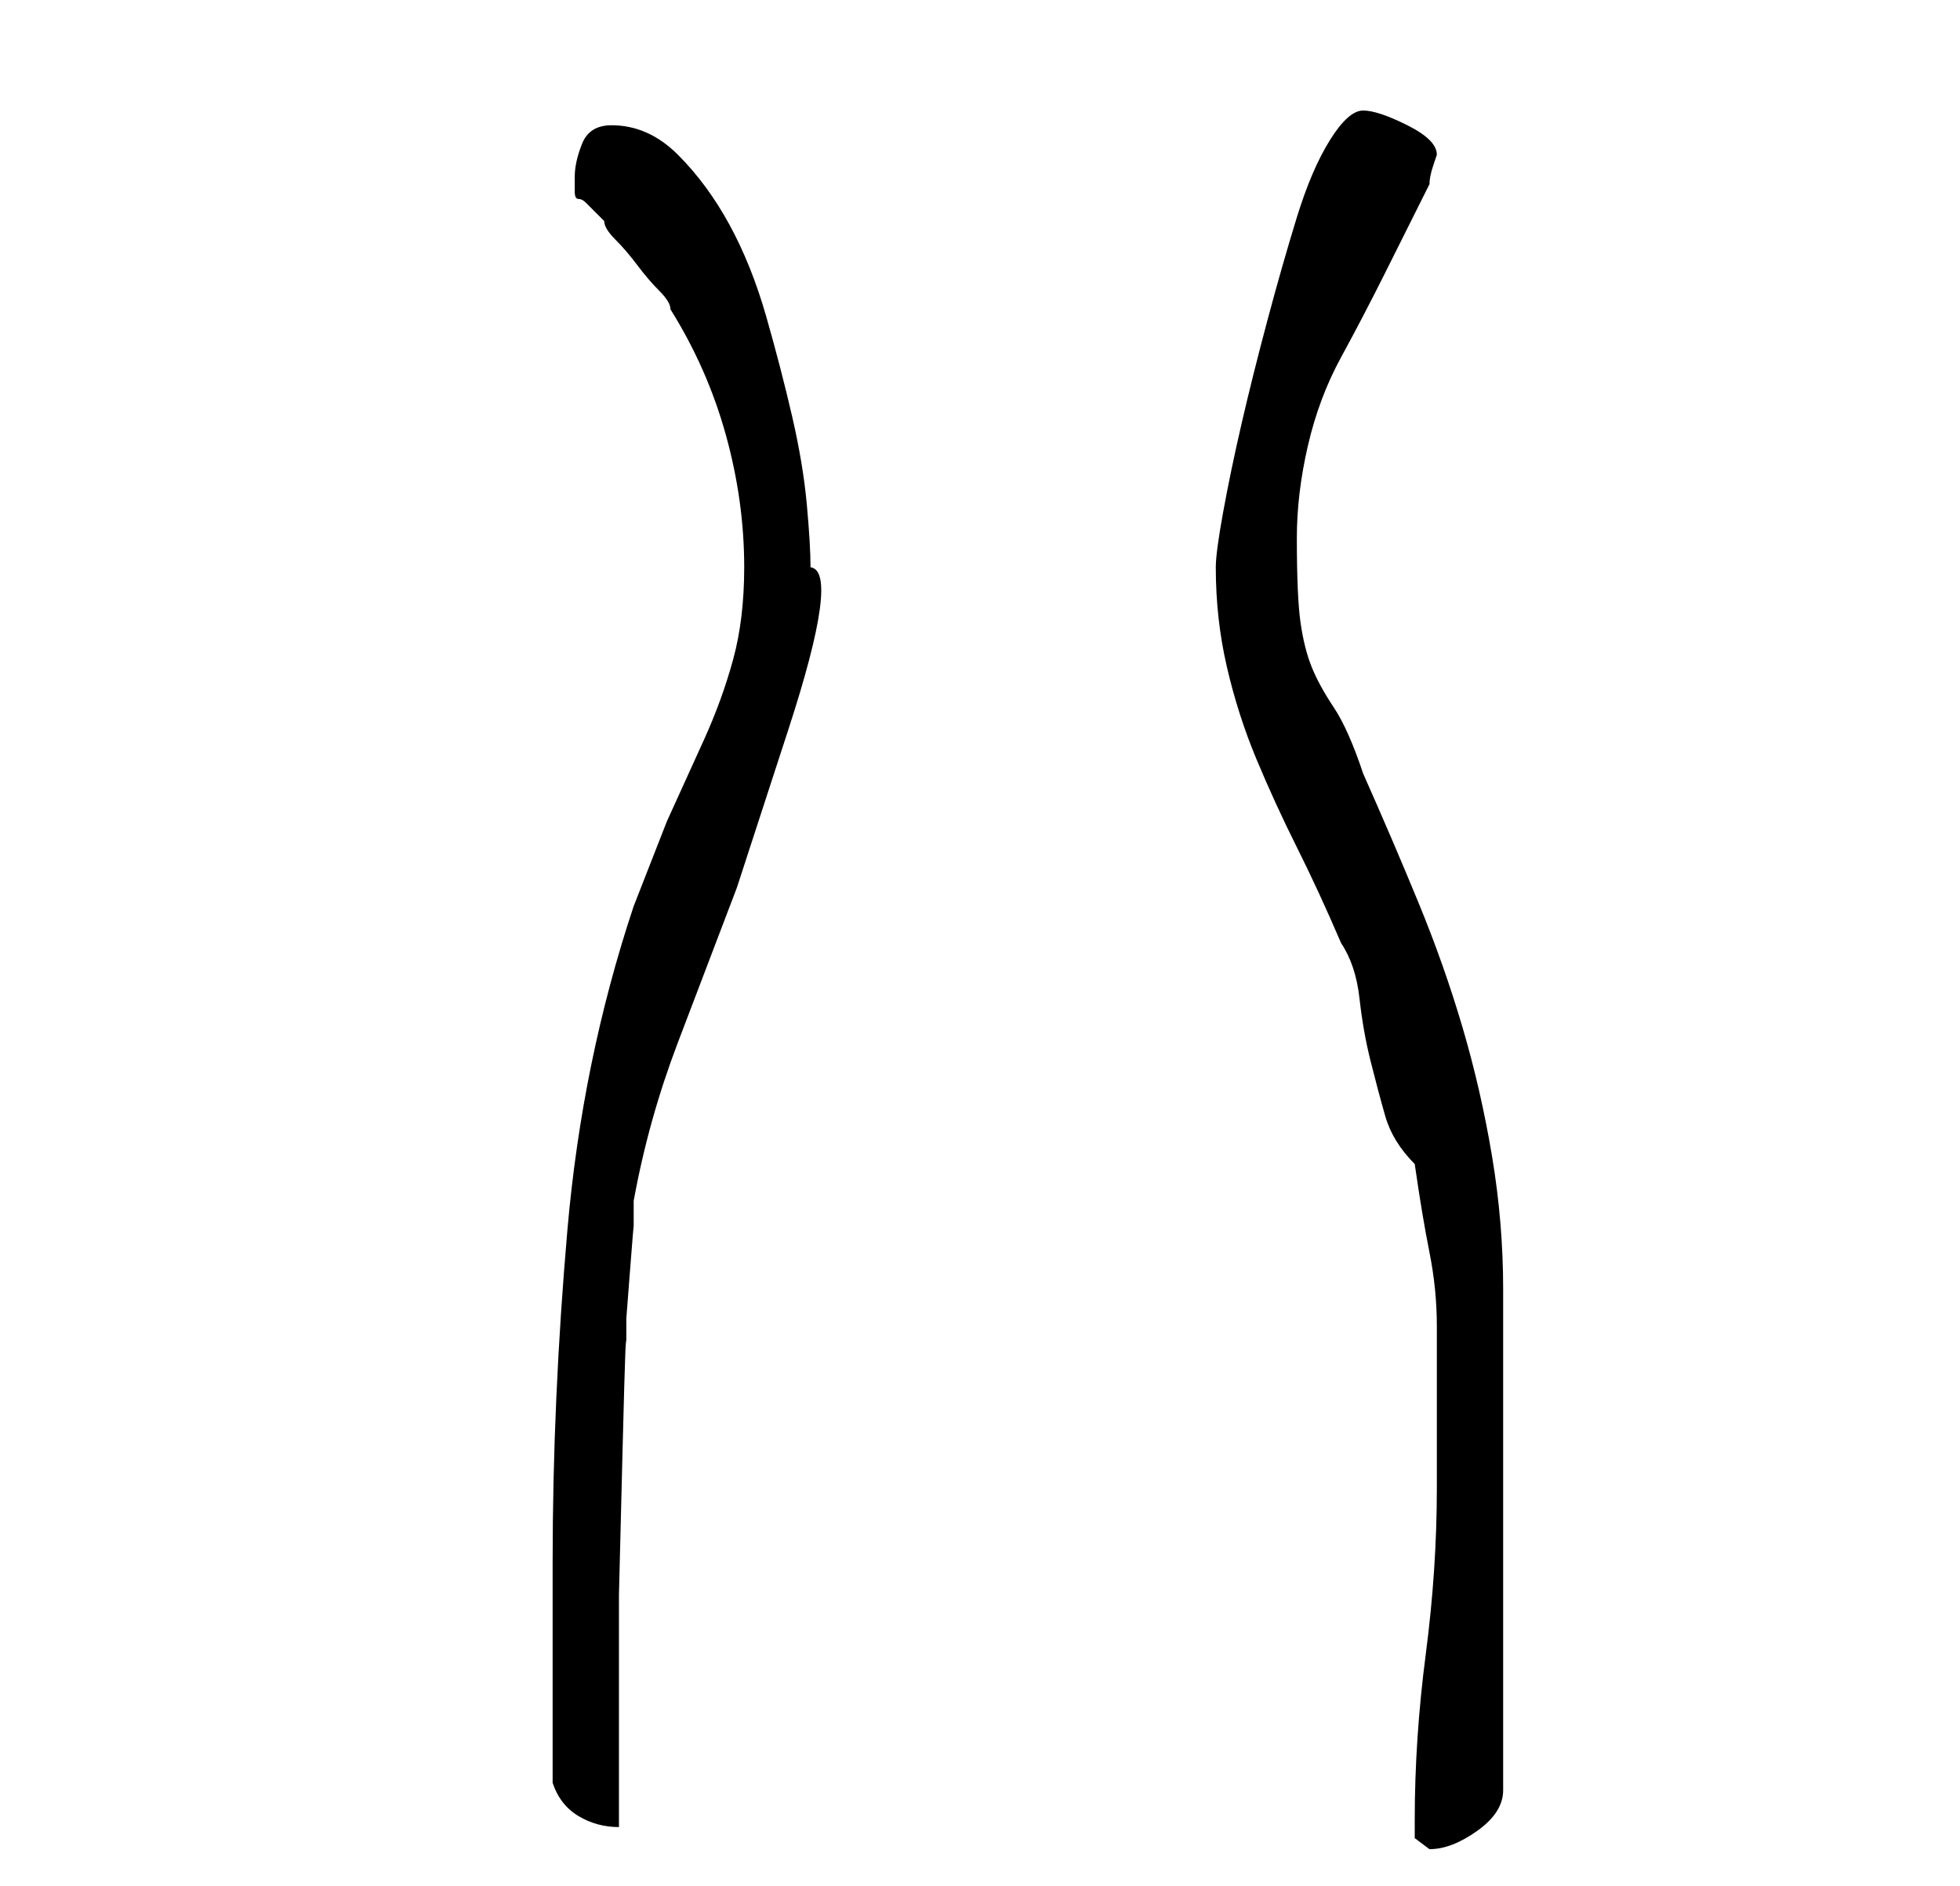 <?xml version="1.0" standalone="no"?>
<!DOCTYPE svg PUBLIC "-//W3C//DTD SVG 1.1//EN" "http://www.w3.org/Graphics/SVG/1.1/DTD/svg11.dtd" >
<svg xmlns="http://www.w3.org/2000/svg" xmlns:xlink="http://www.w3.org/1999/xlink" version="1.1" viewBox="-10 0 266 256">
   <path fill="currentColor"
d="M182 247v2.5t2 1.5q3 0 6.5 -2.5t3.5 -5.5v-68q0 -9 -1.5 -18t-4 -17.5t-6 -17t-7.5 -17.5q-2 -6 -4 -9t-3 -5.5t-1.5 -6t-0.5 -11.5q0 -6 1.5 -12.5t4.5 -12t6 -11.5l6 -12q0 -1 0.5 -2.5l0.5 -1.5q0 -1 -1 -2t-3 -2t-3.5 -1.5t-2.5 -0.5q-2 0 -4.5 4t-4.5 10.5t-4 14
t-3.5 14t-2.5 12t-1 7.5q0 7 1.5 13.5t4 12.5t5.5 12t6 13q2 3 2.5 7.5t1.5 8.5t2 7.5t4 6.5q1 7 2 12t1 10v10v12q0 11 -1.5 22.5t-1.5 22.5zM65 242q1 3 3.5 4.5t5.5 1.5v-12v-19.5t0.5 -20t0.5 -12.5v-5t0.5 -6.5t0.5 -6v-3.5q2 -11 6 -21.5l8 -21t7 -21.5t3 -22
q0 -3 -0.5 -8.5t-2 -12t-3.5 -13.5t-5 -12.5t-7 -9.5t-9 -4q-3 0 -4 2.5t-1 4.5v2q0 1 0.5 1t1 0.5l2.5 2.5q0 1 1.5 2.5t3 3.5t3 3.5t1.5 2.5q5 8 7.5 17t2.5 18q0 7 -1.5 12.5t-4 11l-5 11t-4.5 11.5q-7 21 -9 44t-2 45v6v9v9v6z" />
</svg>
